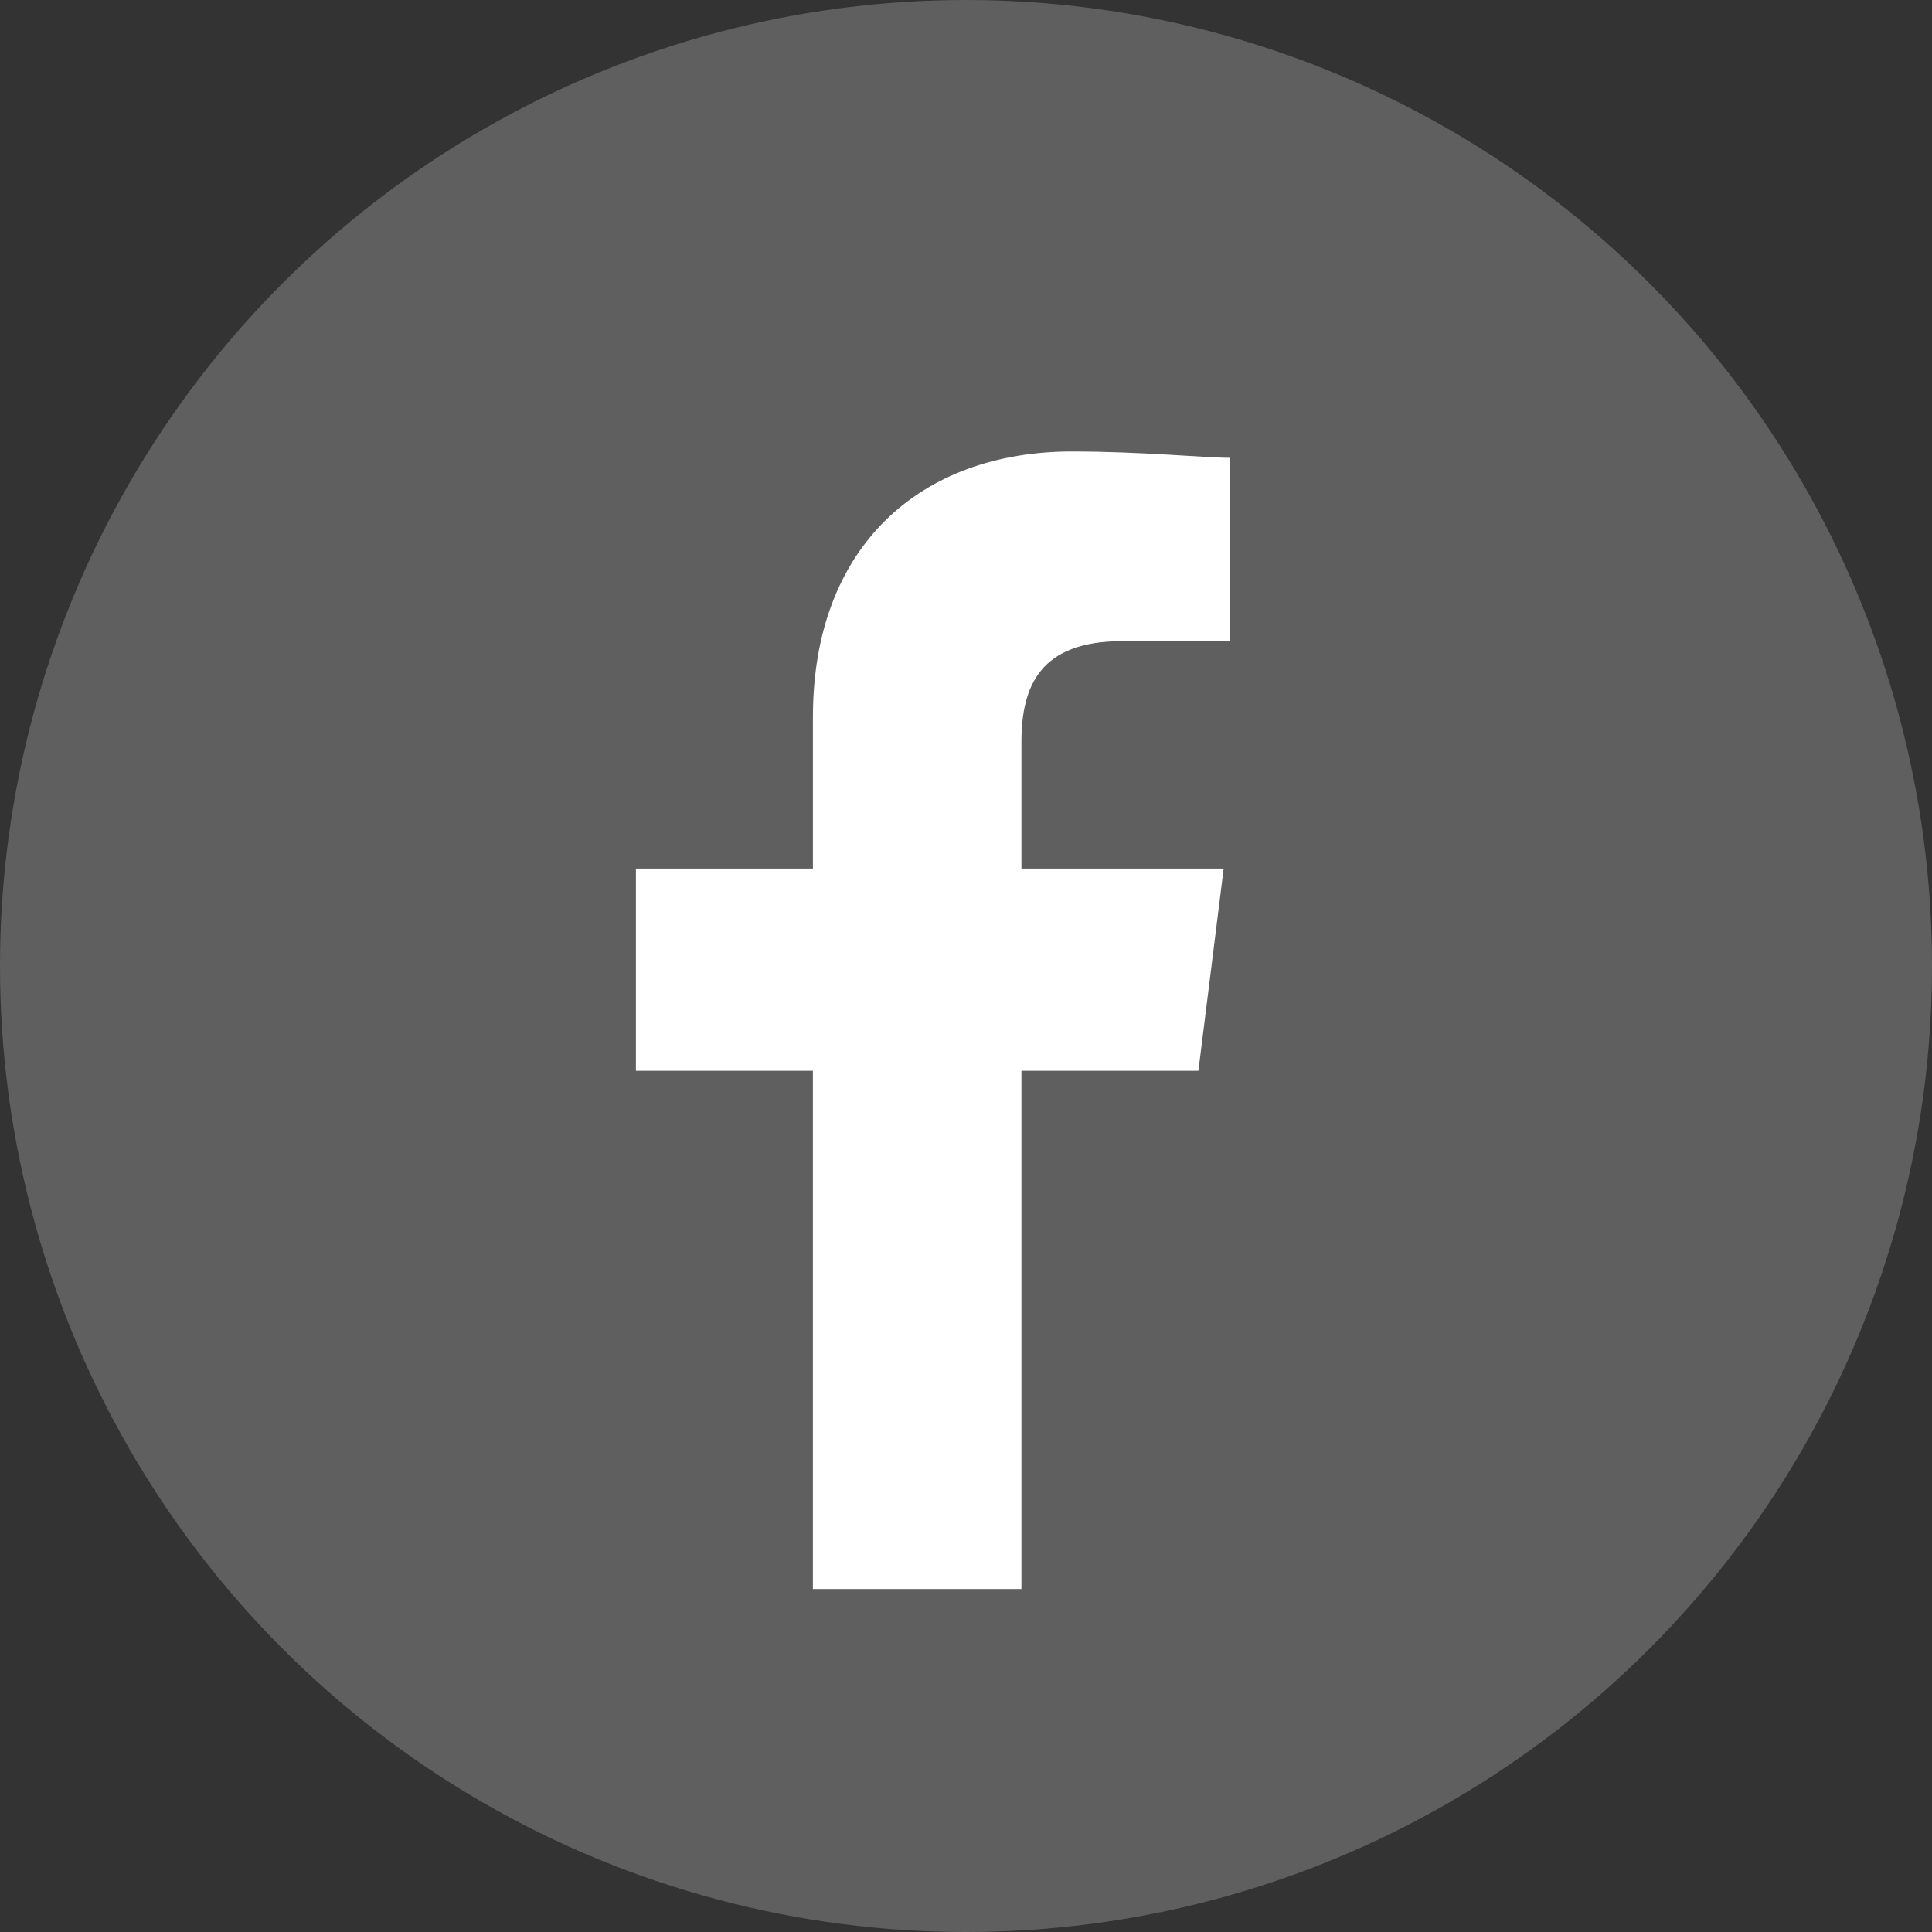 <svg xmlns="http://www.w3.org/2000/svg" width="52" height="52" viewBox="0 0 52 52">
  <rect x="0" y="0" width="52" height="52" fill="#333333" stroke="none"/>
  <g id="fb-icon" transform="translate(-1567 -1731)">
    <circle id="Ellipse_21" data-name="Ellipse 21" cx="26" cy="26" r="26" transform="translate(1567 1731)" fill="#5f5f5f"/>
    <path id="Path_38" data-name="Path 38" d="M90.376,30.617V16.669h4.763l.68-5.443H90.376v-3.4c0-1.531.51-2.722,2.722-2.722h2.892V.17c-.68,0-2.381-.17-4.252-.17-4.082,0-6.974,2.551-6.974,7.144v4.082H80v5.443h4.763V30.617Z" transform="translate(1504.116 1743.152)" fill="#fff" fill-rule="evenodd"/>
  </g>
</svg>
